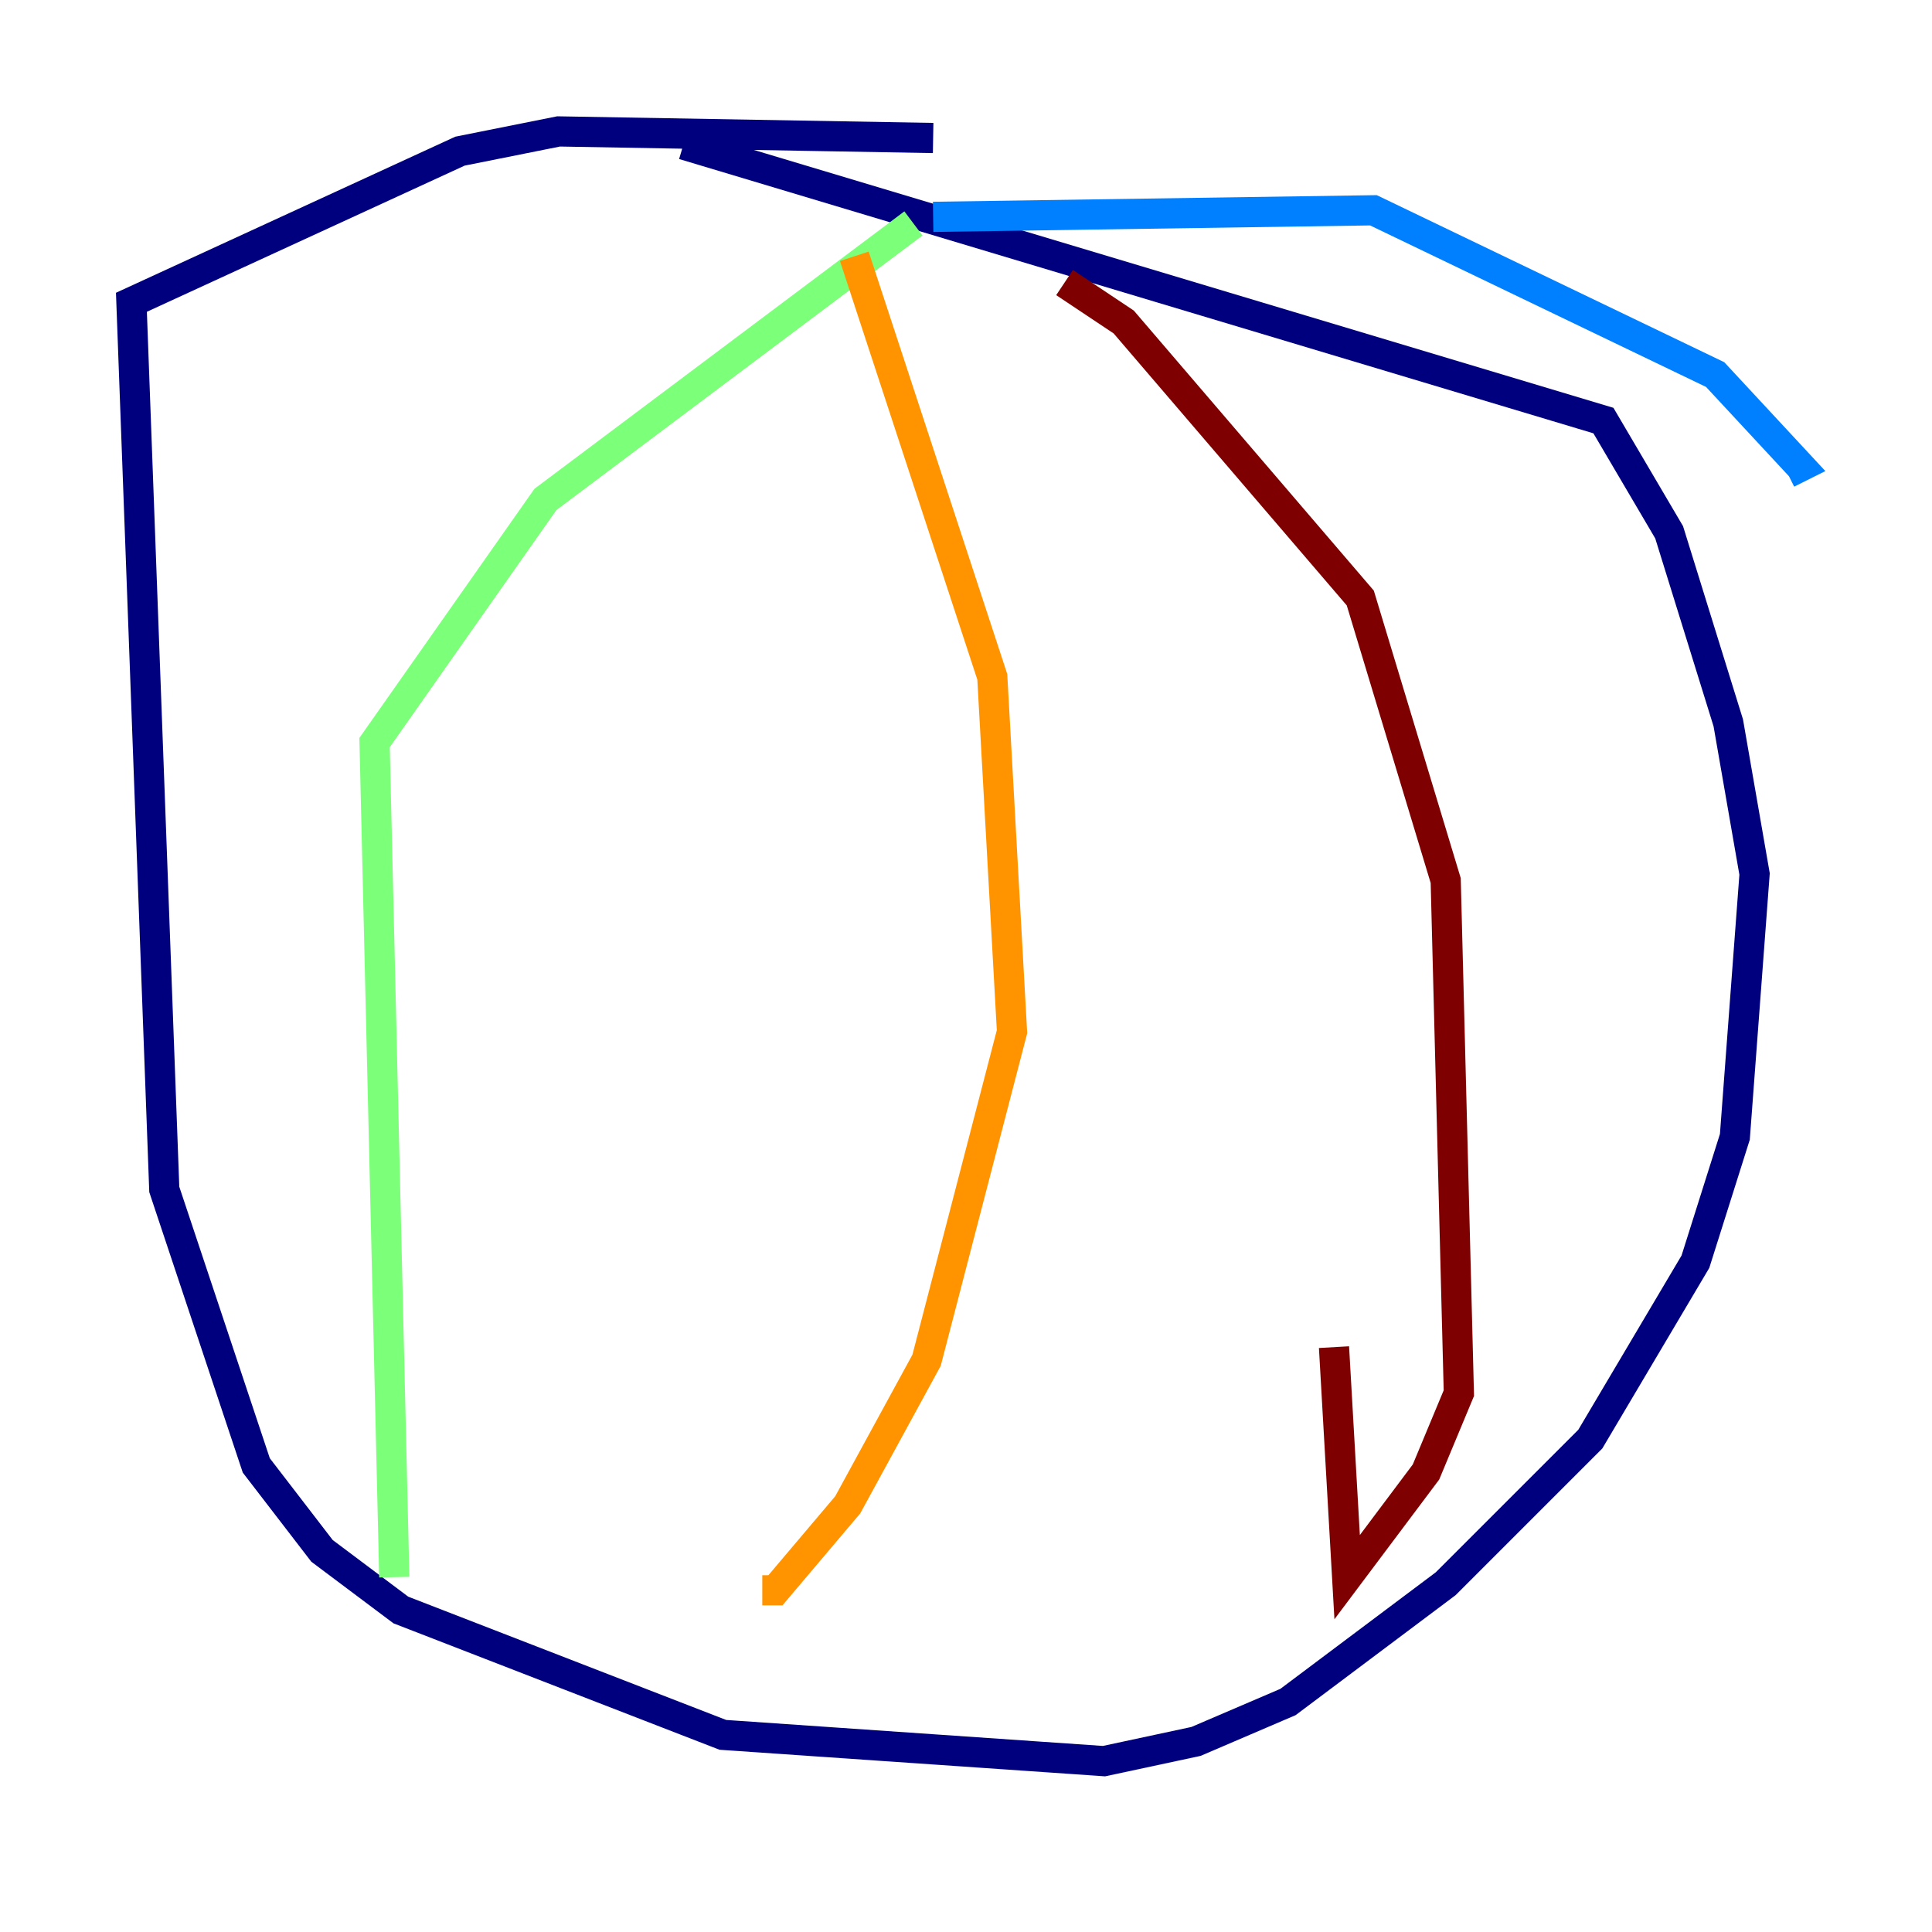 <?xml version="1.0" encoding="utf-8" ?>
<svg baseProfile="tiny" height="128" version="1.2" viewBox="0,0,128,128" width="128" xmlns="http://www.w3.org/2000/svg" xmlns:ev="http://www.w3.org/2001/xml-events" xmlns:xlink="http://www.w3.org/1999/xlink"><defs /><polyline fill="none" points="61.823,9.143 37.007,8.707 30.476,10.014 8.707,20.027 10.884,78.803 16.98,97.088 21.333,102.748 26.558,106.667 47.891,114.939 73.143,116.68 79.238,115.374 85.333,112.762 95.782,104.925 105.361,95.347 112.326,83.592 114.939,75.32 116.245,57.905 114.503,47.891 110.585,35.265 106.231,27.864 45.279,9.578" stroke="#00007f" stroke-width="2" /><polyline fill="none" points="61.823,14.367 90.993,13.932 113.633,24.816 119.293,30.912 118.422,31.347" stroke="#0080ff" stroke-width="2" /><polyline fill="none" points="60.517,14.803 36.136,33.088 24.816,49.197 26.122,104.49" stroke="#7cff79" stroke-width="2" /><polyline fill="none" points="56.599,16.98 65.742,44.843 67.048,68.354 61.388,90.122 56.163,99.701 51.374,105.361 50.503,105.361" stroke="#ff9400" stroke-width="2" /><polyline fill="none" points="70.531,18.721 74.449,21.333 90.122,39.619 95.782,58.34 96.653,92.299 94.476,97.524 89.252,104.49 88.381,89.252" stroke="#7f0000" stroke-width="2" /></svg>